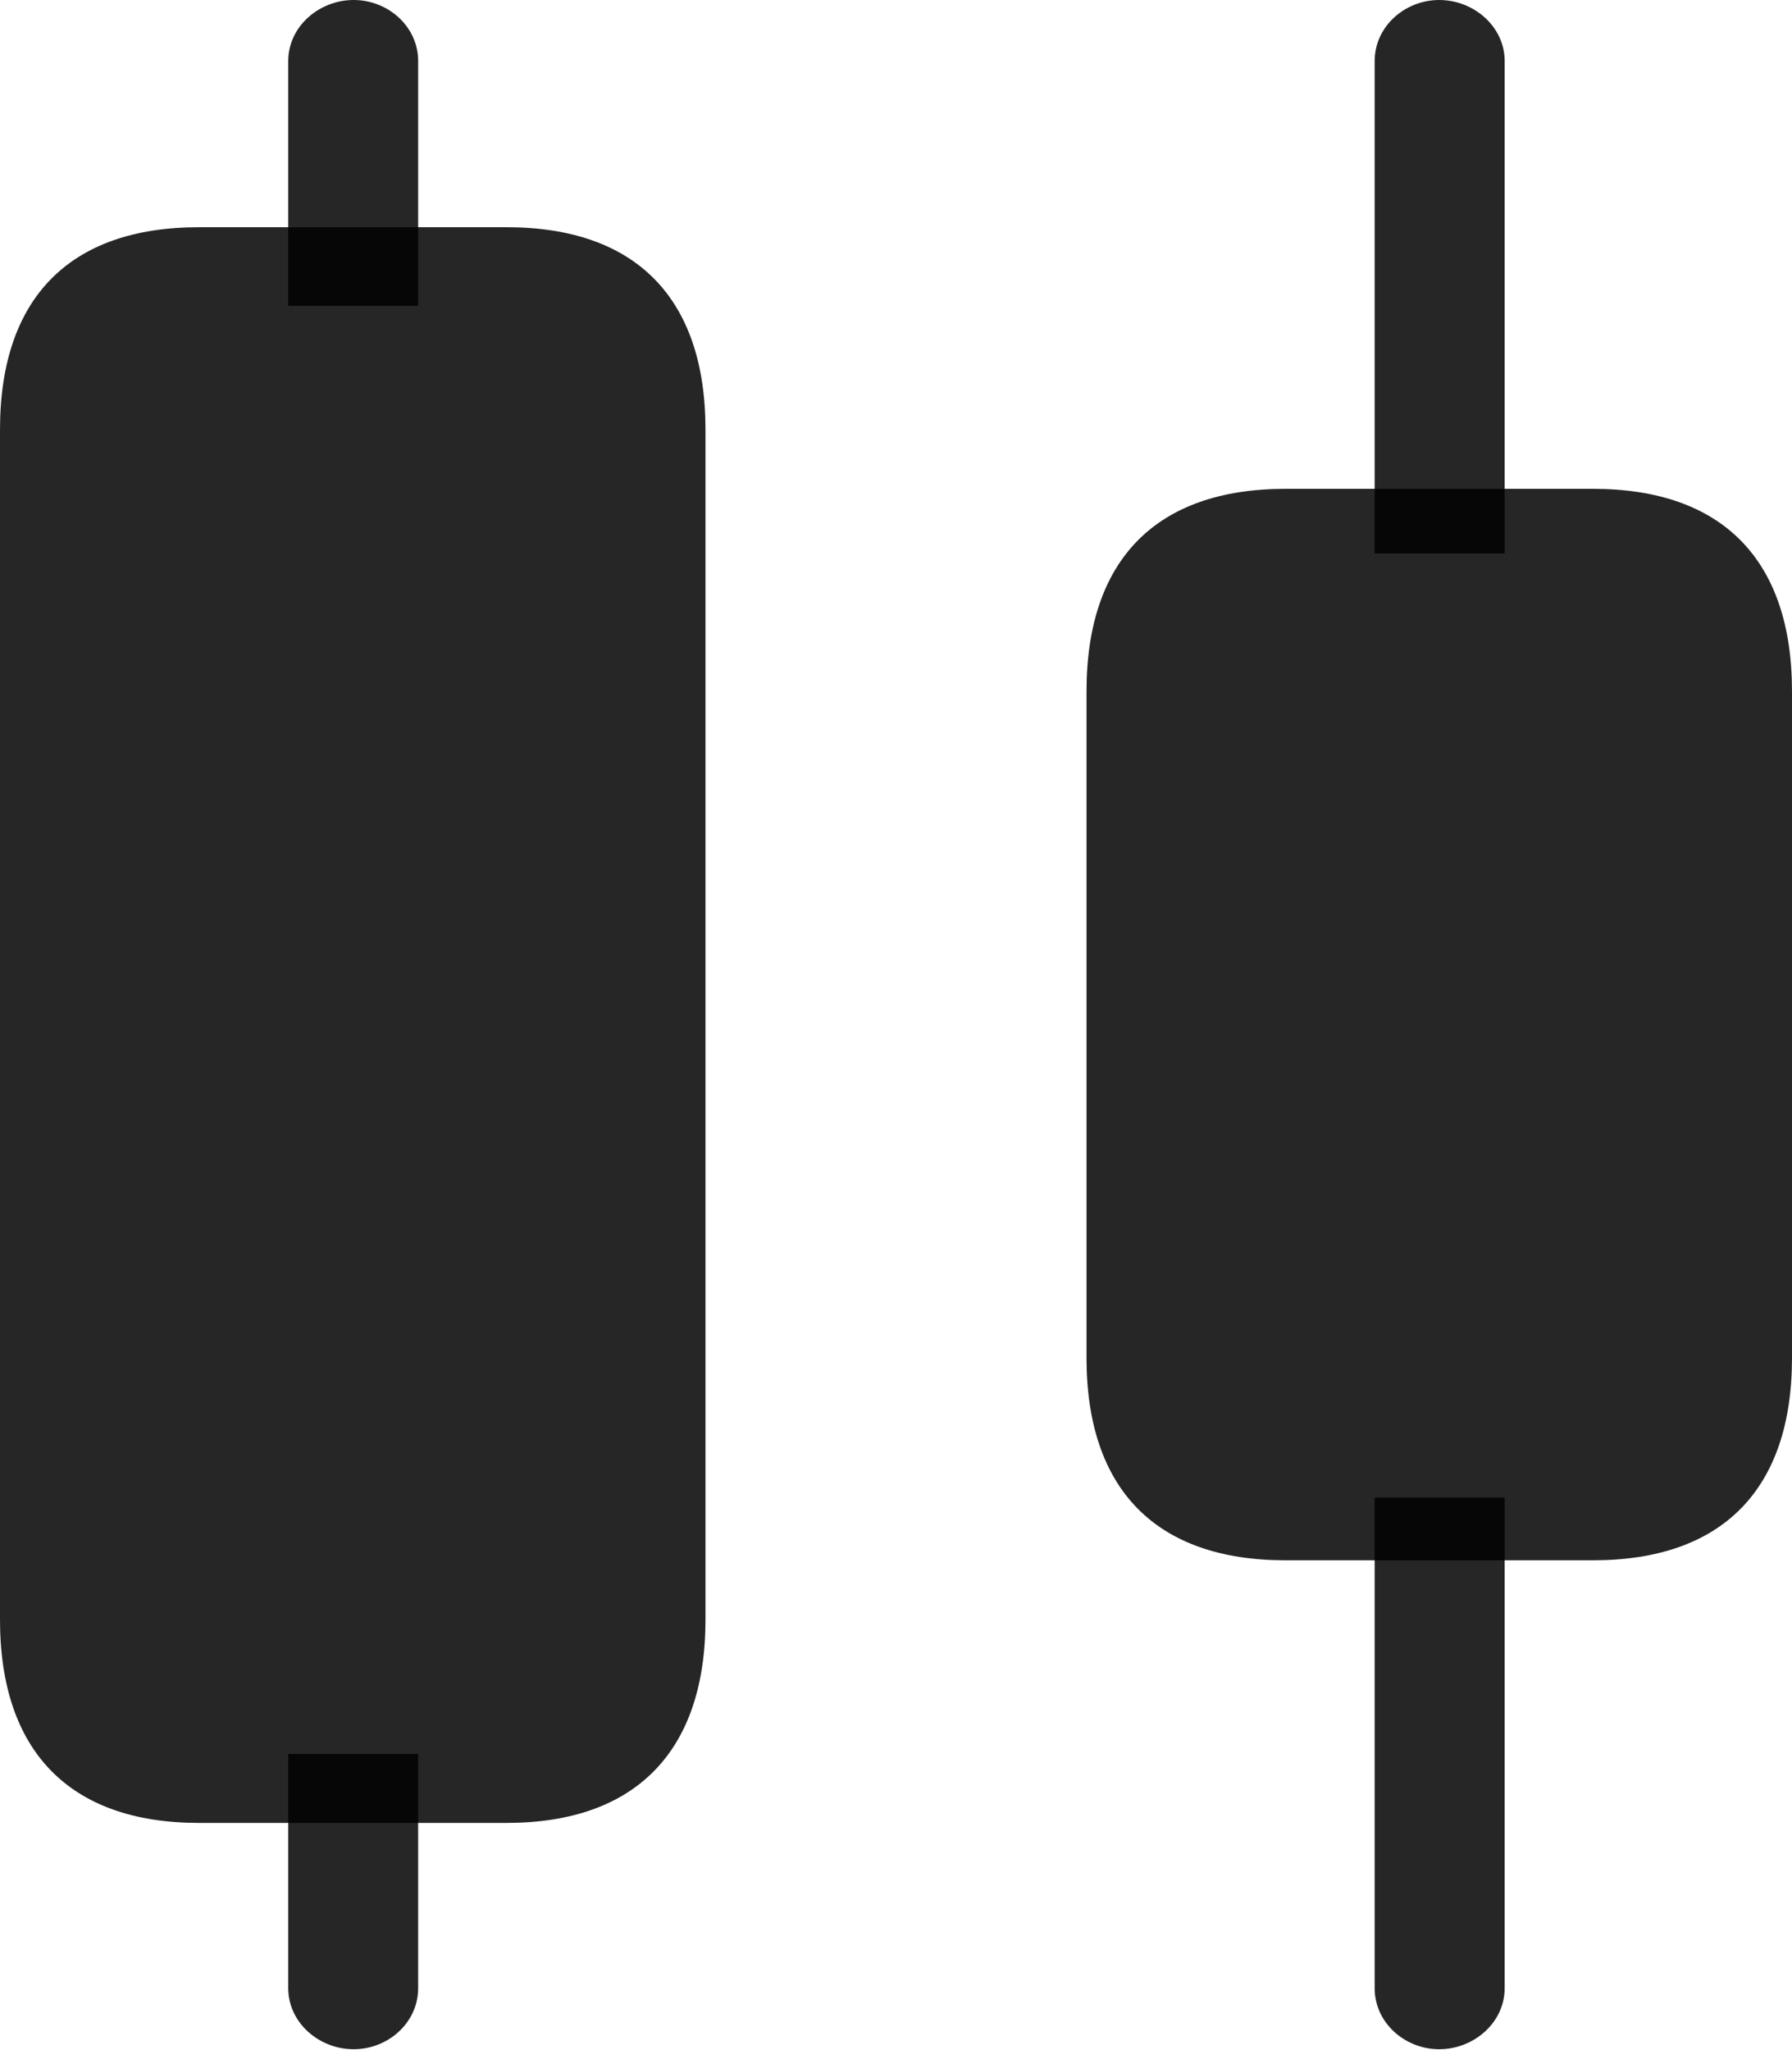 <?xml version="1.0" encoding="UTF-8"?>
<!--Generator: Apple Native CoreSVG 175.5-->
<!DOCTYPE svg
PUBLIC "-//W3C//DTD SVG 1.1//EN"
       "http://www.w3.org/Graphics/SVG/1.1/DTD/svg11.dtd">
<svg version="1.1" xmlns="http://www.w3.org/2000/svg" xmlns:xlink="http://www.w3.org/1999/xlink" width="19.795" height="22.646">
 <g>
  <rect height="22.646" opacity="0" width="19.795" x="0" y="0"/>
  <path d="M3.184 3.379L4.619 3.379L4.619 0.674C4.619 0.293 4.287 0 3.906 0C3.525 0 3.184 0.293 3.184 0.674ZM3.906 22.637C4.287 22.637 4.619 22.344 4.619 21.963L4.619 19.375L3.184 19.375L3.184 21.963C3.184 22.344 3.525 22.637 3.906 22.637ZM15.185 6.113L16.621 6.113L16.621 0.674C16.621 0.293 16.279 0 15.898 0C15.518 0 15.185 0.293 15.185 0.674ZM15.898 22.637C16.279 22.637 16.621 22.344 16.621 21.963L16.621 16.543L15.185 16.543L15.185 21.963C15.185 22.344 15.518 22.637 15.898 22.637Z" fill="#000000" fill-opacity="0.85"/>
  <path d="M2.197 20.137L5.596 20.137C7.021 20.137 7.793 19.346 7.793 17.891L7.793 4.746C7.793 3.291 7.021 2.51 5.596 2.51L2.197 2.51C0.771 2.51 0 3.291 0 4.746L0 17.891C0 19.346 0.771 20.137 2.197 20.137ZM14.199 17.236L17.598 17.236C19.023 17.236 19.795 16.455 19.795 15L19.795 7.637C19.795 6.182 19.023 5.4 17.598 5.4L14.199 5.4C12.773 5.4 12.002 6.182 12.002 7.637L12.002 15C12.002 16.455 12.773 17.236 14.199 17.236Z" fill="#000000" fill-opacity="0.85"/>
 </g>
</svg>
